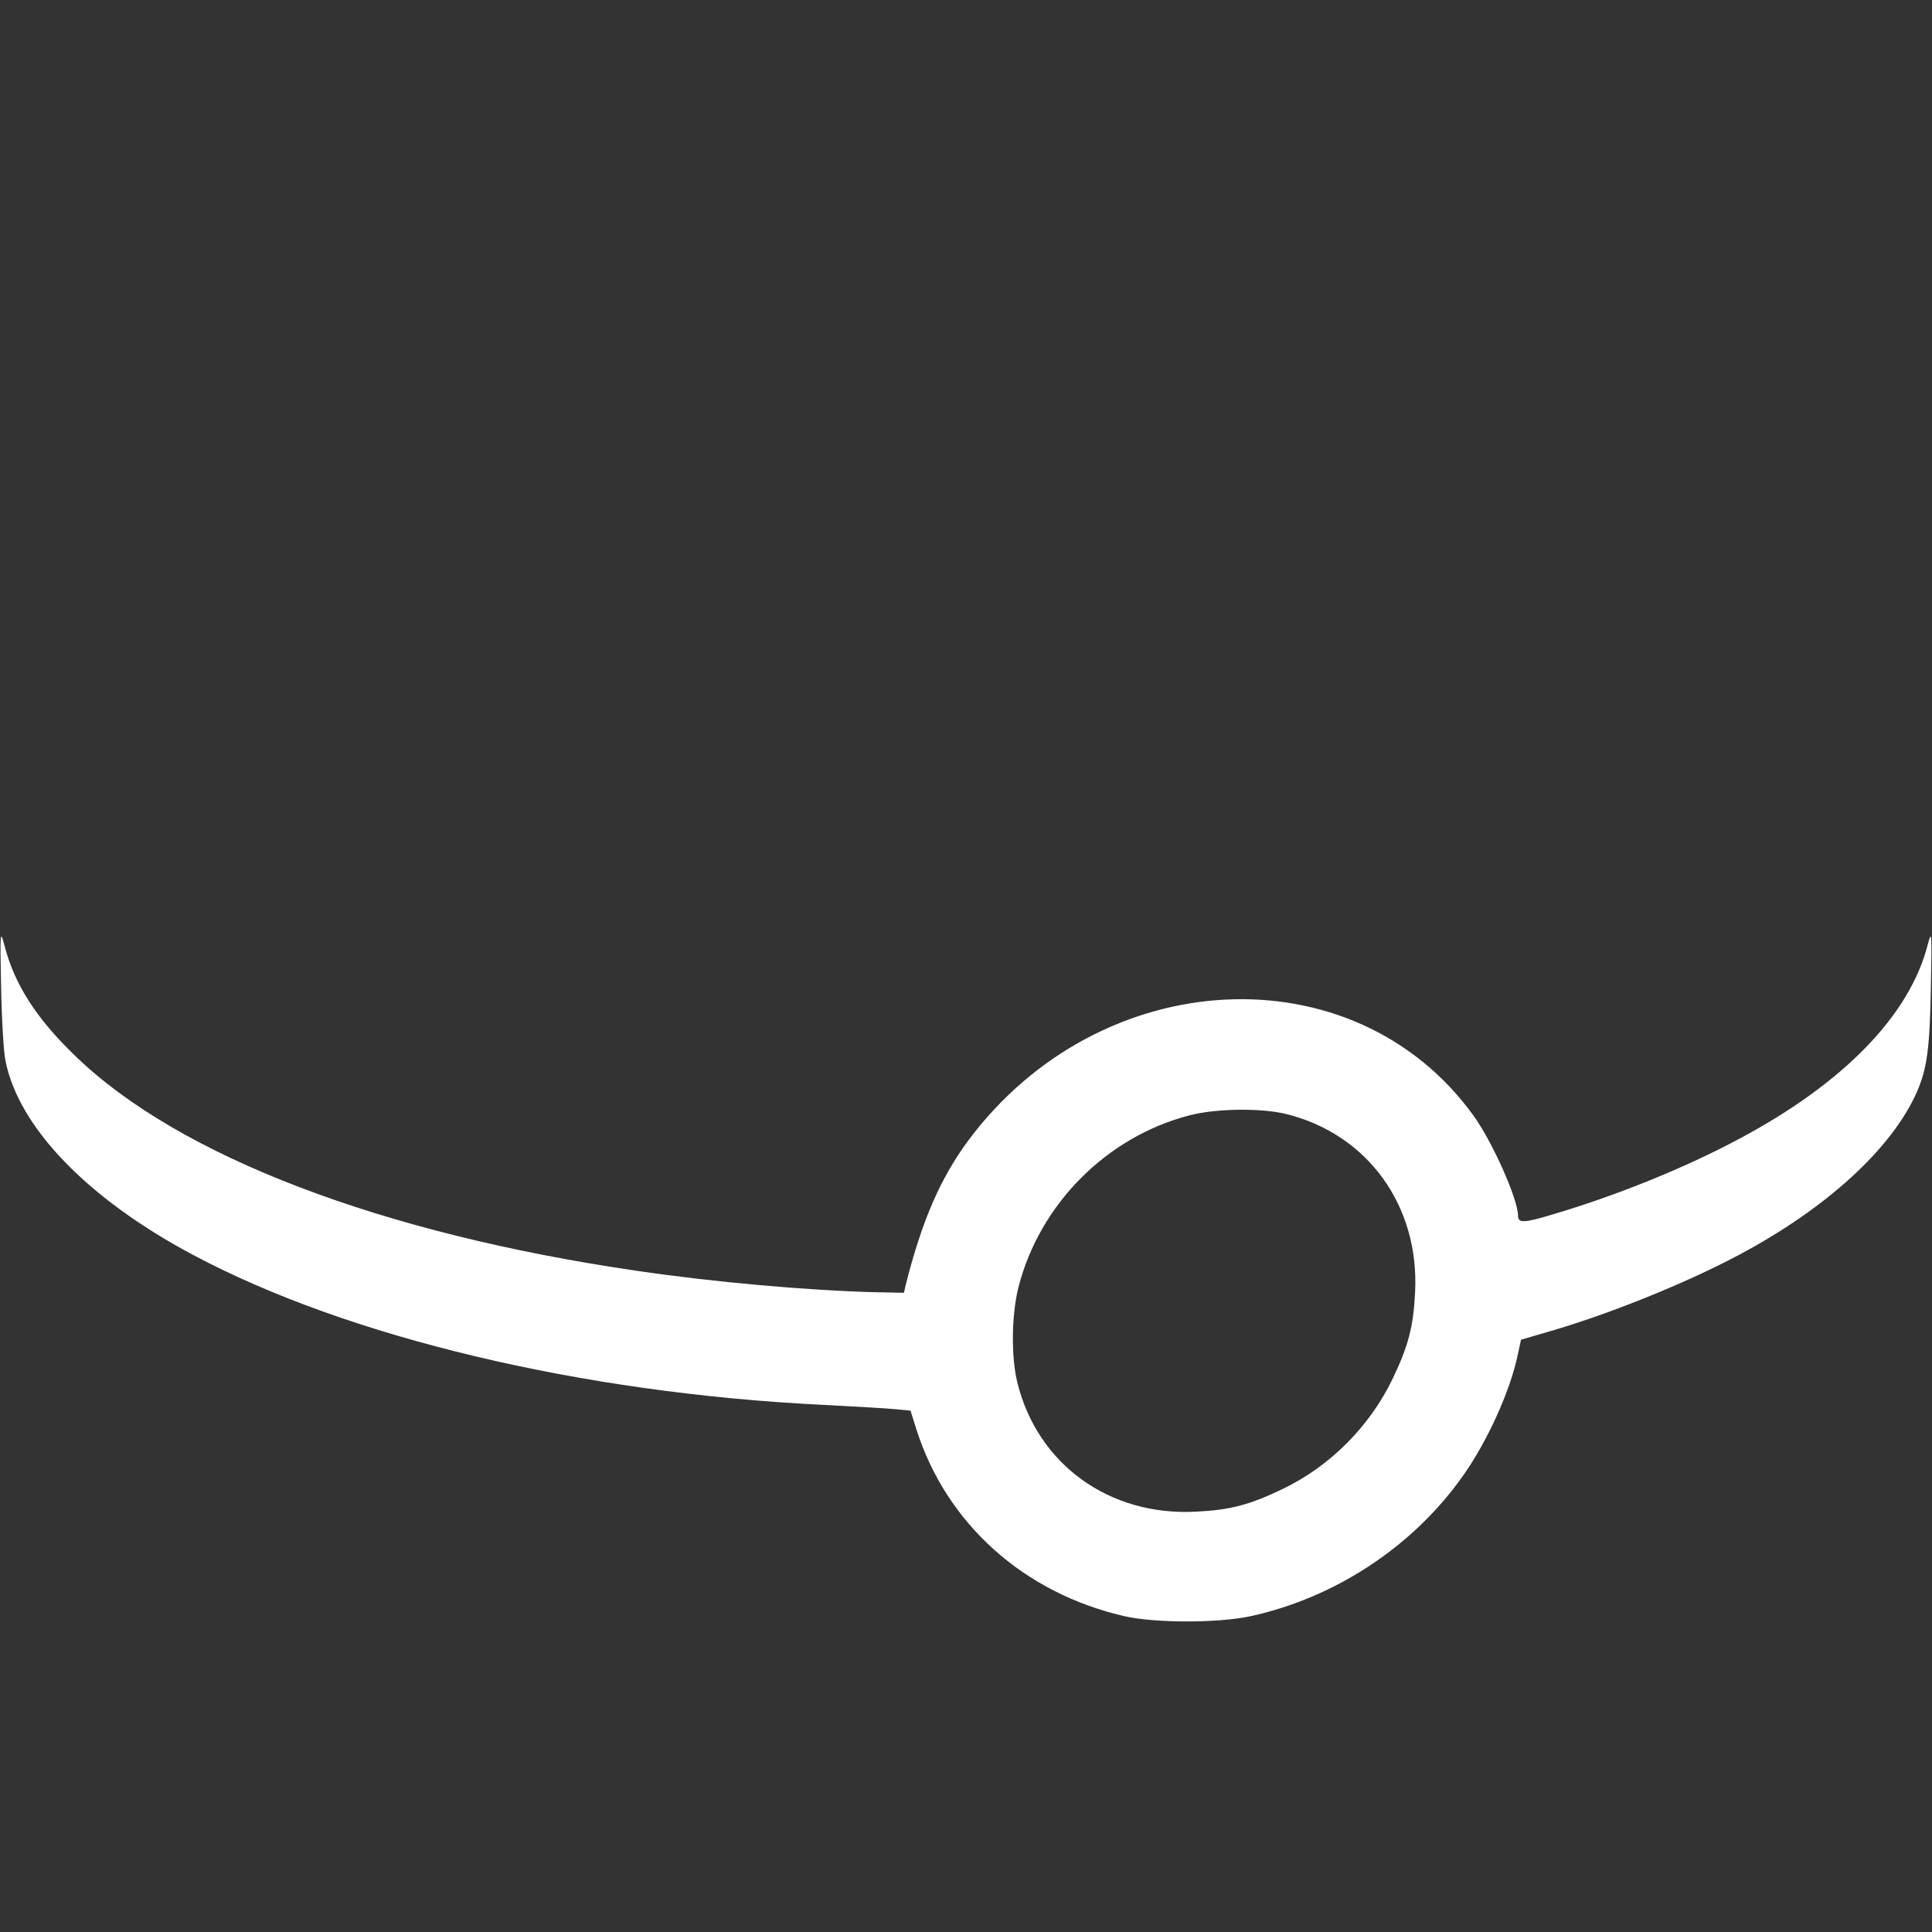 <?xml version="1.0" standalone="no"?>
<!DOCTYPE svg PUBLIC "-//W3C//DTD SVG 20010904//EN"
 "http://www.w3.org/TR/2001/REC-SVG-20010904/DTD/svg10.dtd">
<svg version="1.0" xmlns="http://www.w3.org/2000/svg"
 width="700pt" height="700pt" viewBox="0 0 700 700"
 preserveAspectRatio="xMidYMid meet">
<rect x="0" y="0" width="700" height="700" fill="#333333" stroke="none"/>
<g transform="translate(0,700) scale(0.1,-0.1)"
fill="#ffffff" stroke="none">
<path d="M4 3425 c2 -115 9 -237 16 -269 48 -241 298 -500 680 -703 559 -298
1406 -500 2280 -543 118 -6 238 -13 267 -16 l52 -5 21 -67 c109 -343 389 -594
755 -678 111 -25 338 -25 455 0 308 67 590 253 770 508 90 127 172 309 199
439 l12 55 82 24 c221 62 510 178 707 283 318 169 554 385 645 590 37 85 47
156 51 382 4 197 3 207 -11 154 -65 -257 -305 -504 -685 -706 -194 -104 -444
-205 -674 -273 -105 -32 -126 -32 -126 -4 0 59 -93 268 -162 363 -433 598
-1353 551 -1831 -93 -100 -136 -166 -288 -224 -516 l-8 -34 -100 2 c-247 6
-594 37 -870 78 -925 135 -1656 415 -2030 776 -144 138 -224 263 -260 407 -14
53 -15 43 -11 -154z m4655 -461 c297 -73 485 -334 468 -648 -6 -124 -25 -194
-81 -311 -83 -173 -227 -318 -401 -401 -117 -56 -187 -75 -311 -81 -314 -17
-575 171 -648 468 -23 93 -21 246 4 345 77 301 319 545 620 623 96 25 258 27
349 5z"/>
</g>
</svg>
